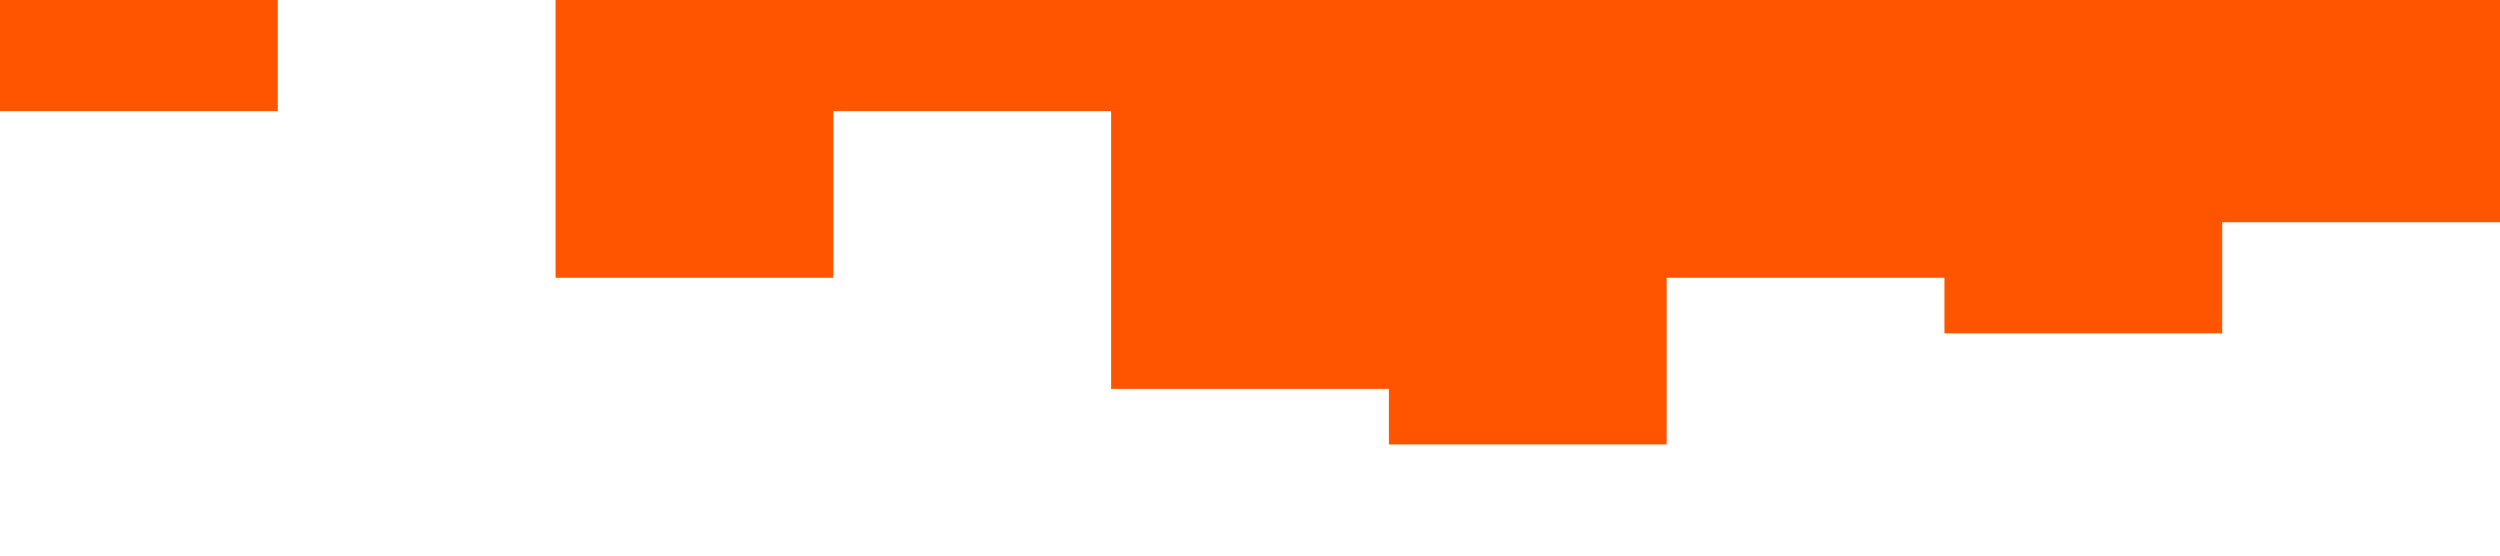 <?xml version="1.0" standalone="no"?><svg xmlns="http://www.w3.org/2000/svg" viewBox="0 0 1440 320"><path fill="#ff5500" fill-opacity="1" d="M0,0L0,64L160,64L160,0L320,0L320,160L480,160L480,64L640,64L640,224L800,224L800,256L960,256L960,160L1120,160L1120,192L1280,192L1280,128L1440,128L1440,0L1280,0L1280,0L1120,0L1120,0L960,0L960,0L800,0L800,0L640,0L640,0L480,0L480,0L320,0L320,0L160,0L160,0L0,0L0,0Z"></path></svg>